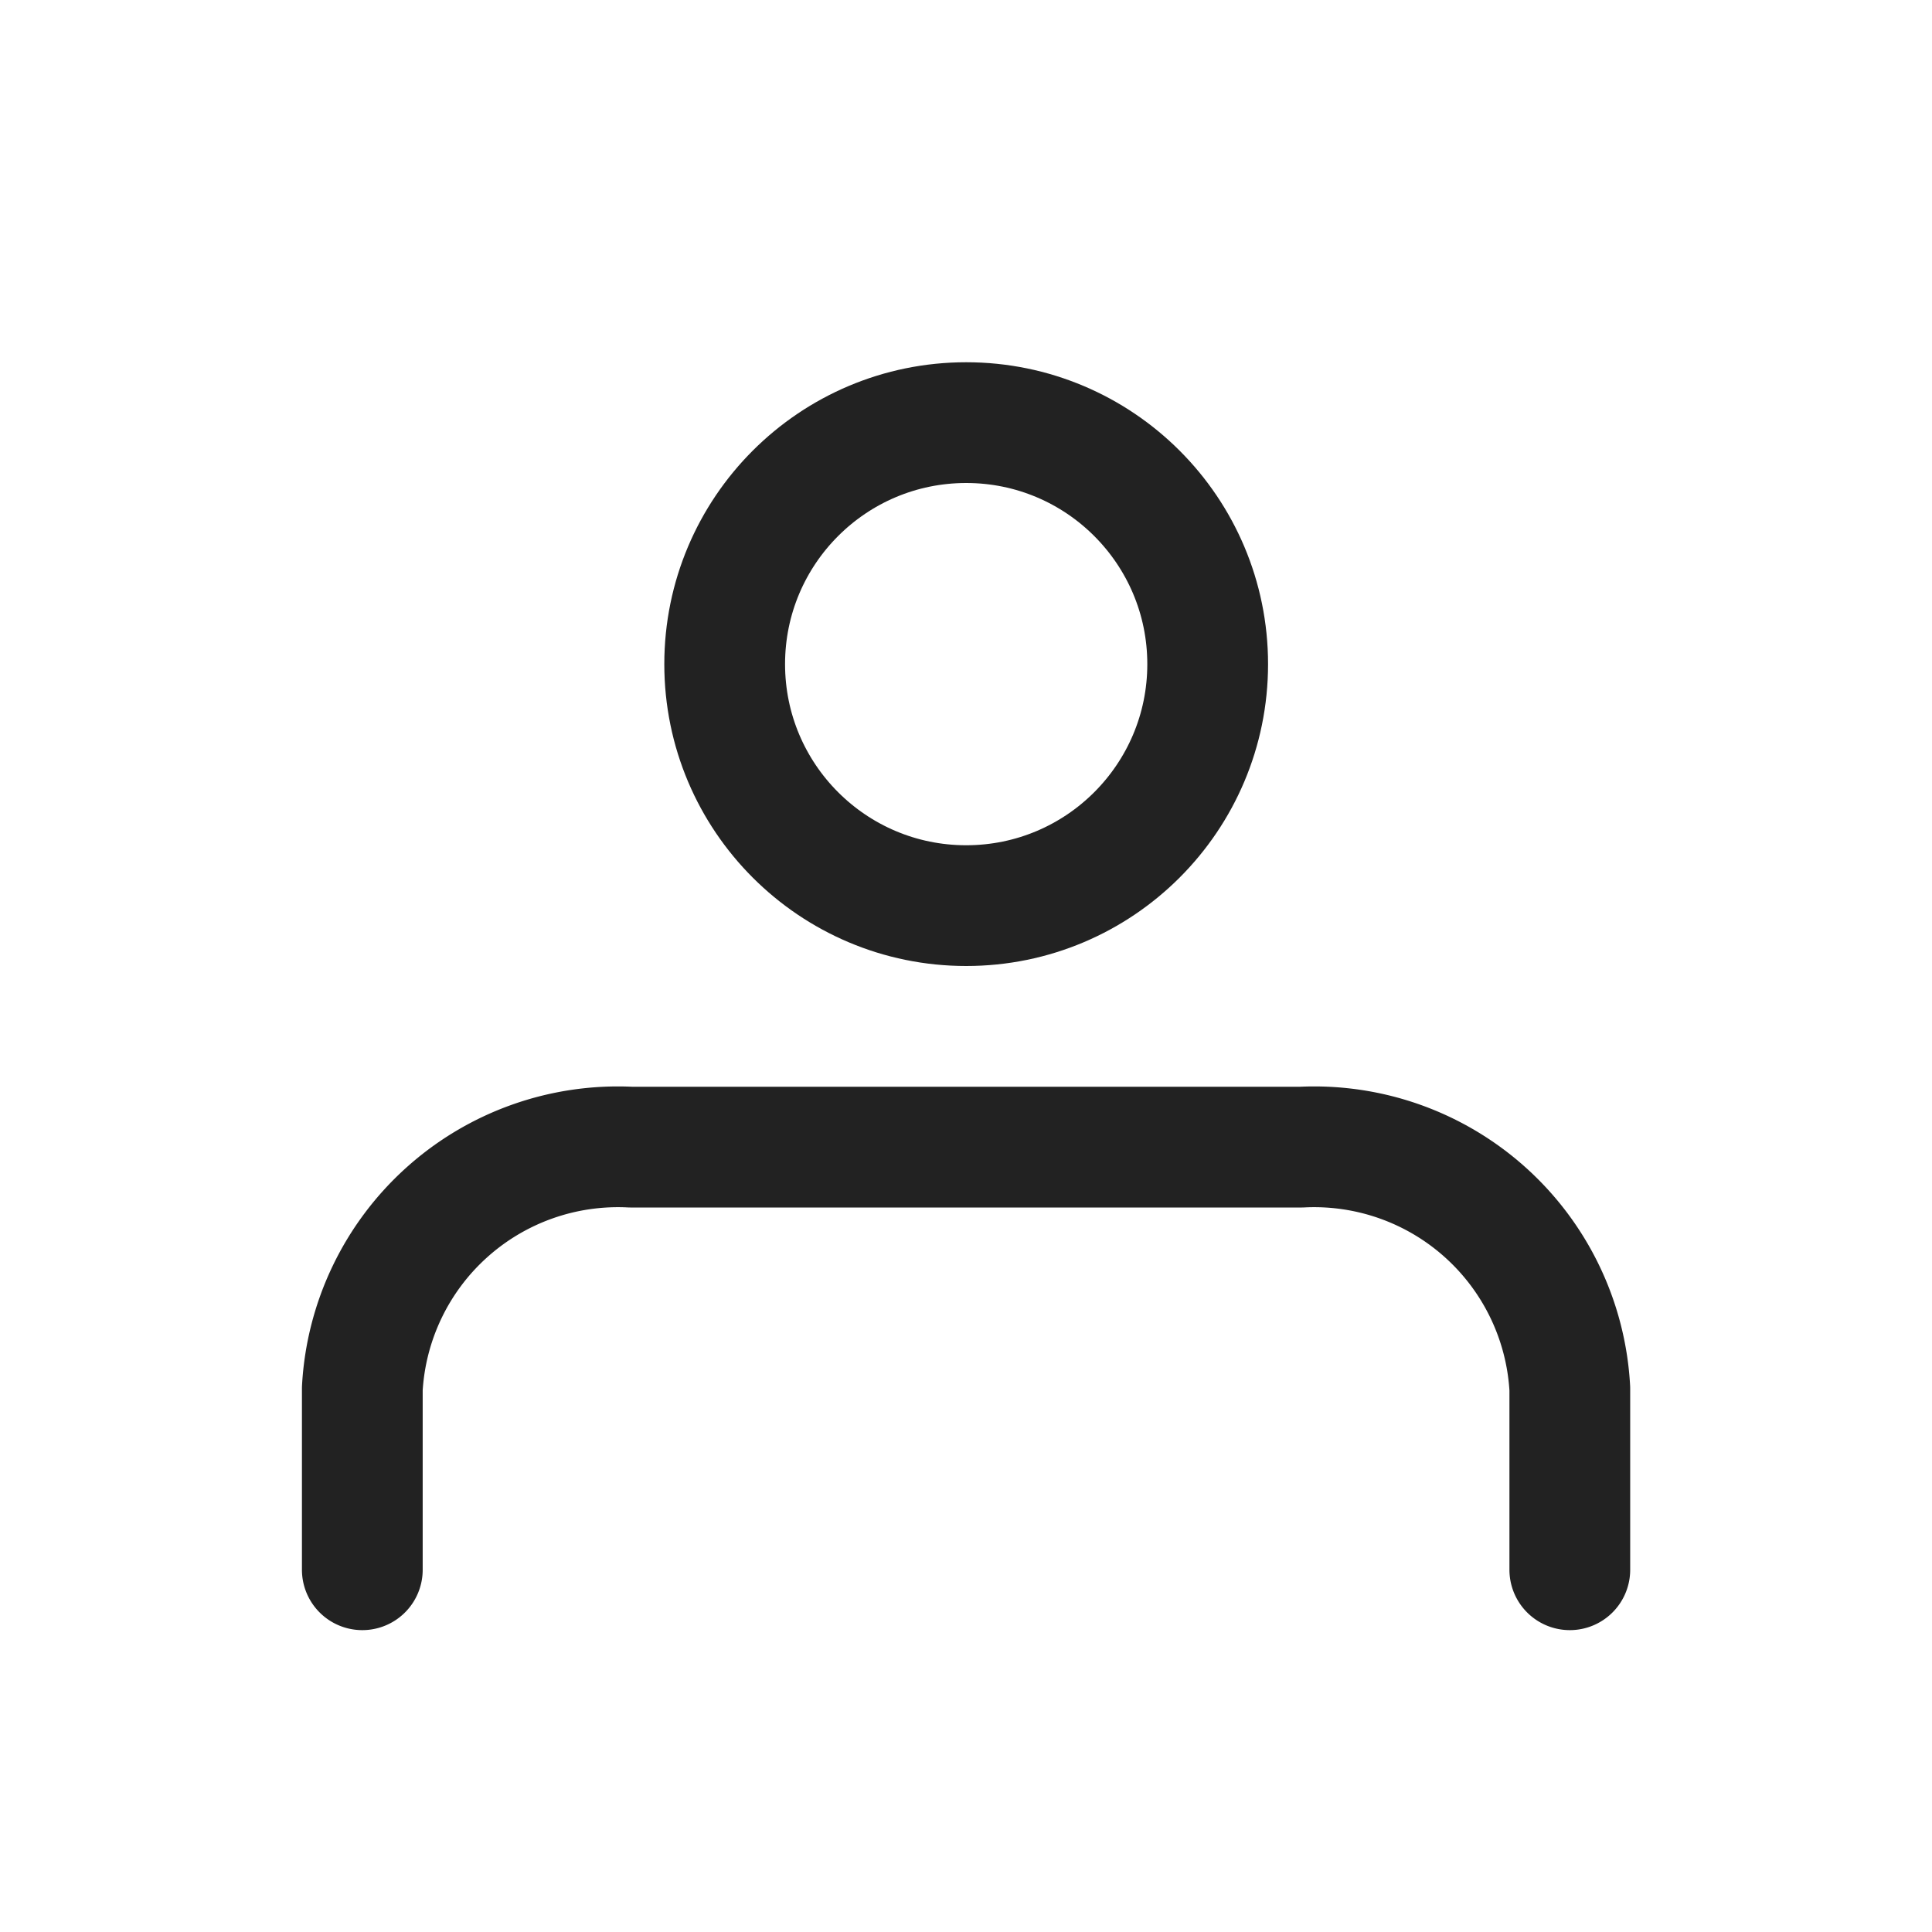 <svg id="mypage_32" xmlns="http://www.w3.org/2000/svg" width="32" height="32" viewBox="0 0 32 32">
  <rect id="container" width="32" height="32" fill="#f0f" opacity="0"/>
  <g id="Icon_mypage" transform="translate(6.059 5.057)">
    <circle id="타원_20" data-name="타원 20" cx="4" cy="4" r="4" transform="translate(5.944 1.943)" fill="none" stroke="#222" stroke-linecap="round" stroke-linejoin="round" stroke-width="2"/>
    <path id="패스_34" data-name="패스 34" d="M1,20V17a4.24,4.24,0,0,1,4.444-4H16.556A4.24,4.24,0,0,1,21,17v3" transform="translate(-1.058 0.943)" fill="none" stroke="#222" stroke-linecap="round" stroke-linejoin="round" stroke-width="2"/>
  </g>
</svg>
